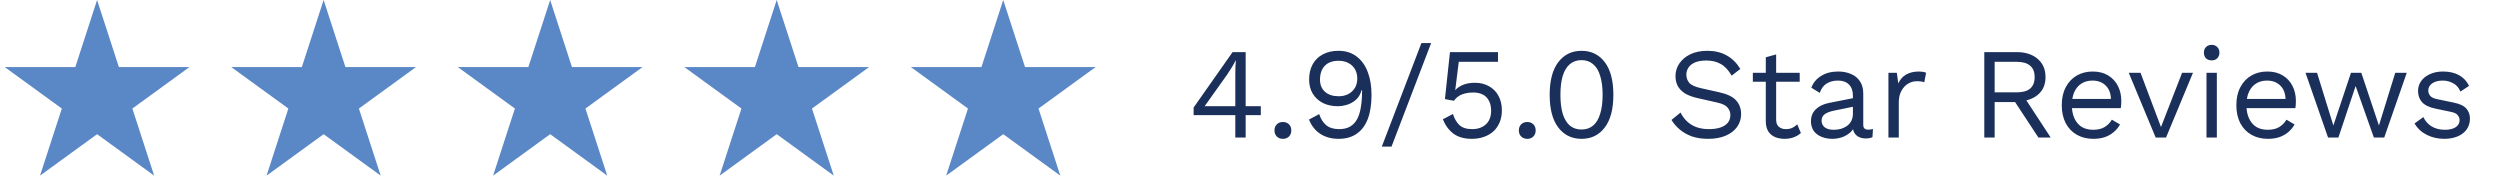 <?xml version="1.0"?>
<svg xmlns="http://www.w3.org/2000/svg" width="309" height="24" viewBox="0 0 309 24" fill="none">
<path d="M12 0L14.694 8.292H23.413L16.359 13.416L19.053 21.708L12 16.584L4.947 21.708L7.641 13.416L0.587 8.292H9.306L12 0Z" fill="#5A87C6"/>
<path d="M40 0L42.694 8.292H51.413L44.359 13.416L47.053 21.708L40 16.584L32.947 21.708L35.641 13.416L28.587 8.292H37.306L40 0Z" fill="#5A87C6"/>
<path d="M68 0L70.694 8.292H79.413L72.359 13.416L75.053 21.708L68 16.584L60.947 21.708L63.641 13.416L56.587 8.292H65.306L68 0Z" fill="#5A87C6"/>
<path d="M96 0L98.694 8.292H107.413L100.359 13.416L103.053 21.708L96 16.584L88.947 21.708L91.641 13.416L84.587 8.292H93.306L96 0Z" fill="#5A87C6"/>
<path d="M124 0L126.694 8.292H135.413L128.359 13.416L131.053 21.708L124 16.584L116.947 21.708L119.641 13.416L112.587 8.292H121.306L124 0Z" fill="#5A87C6"/>
<path d="M152.684 17V14.232H147.532V13.288L152.348 6.44H153.964V13.128H155.836V14.232H153.964V17H152.684ZM148.892 13.128H152.684V9.176C152.684 8.899 152.689 8.616 152.7 8.328C152.721 8.04 152.737 7.757 152.748 7.48H152.716C152.588 7.747 152.423 8.045 152.22 8.376C152.017 8.707 151.831 8.995 151.66 9.24L148.892 13.128ZM158.566 15.08C158.875 15.08 159.126 15.176 159.318 15.368C159.51 15.56 159.606 15.811 159.606 16.12C159.606 16.429 159.51 16.68 159.318 16.872C159.126 17.064 158.875 17.16 158.566 17.16C158.256 17.16 158.006 17.064 157.814 16.872C157.622 16.68 157.526 16.429 157.526 16.12C157.526 15.811 157.622 15.56 157.814 15.368C158.006 15.176 158.256 15.08 158.566 15.08ZM165.44 6.28C166.325 6.28 167.072 6.515 167.68 6.984C168.288 7.443 168.746 8.083 169.056 8.904C169.365 9.715 169.52 10.653 169.52 11.72C169.52 12.904 169.365 13.901 169.056 14.712C168.746 15.512 168.288 16.12 167.68 16.536C167.082 16.952 166.341 17.16 165.456 17.16C164.581 17.16 163.829 16.957 163.2 16.552C162.57 16.147 162.101 15.555 161.792 14.776L163.056 14.104C163.226 14.659 163.504 15.107 163.888 15.448C164.282 15.789 164.821 15.96 165.504 15.96C166.058 15.96 166.517 15.853 166.88 15.64C167.253 15.416 167.546 15.101 167.76 14.696C167.973 14.28 168.122 13.784 168.208 13.208C168.304 12.632 168.352 11.992 168.352 11.288C168.352 11.267 168.352 11.245 168.352 11.224C168.352 11.192 168.352 11.165 168.352 11.144H168.288C168.16 11.624 167.936 12.013 167.616 12.312C167.296 12.6 166.933 12.808 166.528 12.936C166.133 13.064 165.738 13.128 165.344 13.128C164.65 13.128 164.037 12.995 163.504 12.728C162.97 12.451 162.554 12.067 162.256 11.576C161.957 11.085 161.808 10.504 161.808 9.832C161.808 9.107 161.952 8.483 162.24 7.96C162.528 7.427 162.944 7.016 163.488 6.728C164.032 6.429 164.682 6.28 165.44 6.28ZM165.456 7.512C164.709 7.512 164.138 7.72 163.744 8.136C163.349 8.541 163.152 9.112 163.152 9.848C163.152 10.477 163.36 10.979 163.776 11.352C164.192 11.715 164.752 11.896 165.456 11.896C165.914 11.896 166.314 11.805 166.656 11.624C167.008 11.432 167.28 11.176 167.472 10.856C167.664 10.525 167.76 10.147 167.76 9.72C167.76 9.272 167.664 8.883 167.472 8.552C167.28 8.221 167.008 7.965 166.656 7.784C166.314 7.603 165.914 7.512 165.456 7.512ZM176.888 5.32L171.992 18.12H170.792L175.688 5.32H176.888ZM181.92 17.16C180.981 17.16 180.224 16.947 179.648 16.52C179.083 16.093 178.645 15.501 178.336 14.744L179.584 14.088C179.755 14.643 180.016 15.096 180.368 15.448C180.731 15.789 181.259 15.96 181.952 15.96C182.443 15.96 182.859 15.869 183.2 15.688C183.552 15.507 183.824 15.251 184.016 14.92C184.208 14.579 184.304 14.173 184.304 13.704C184.304 13.203 184.213 12.787 184.032 12.456C183.861 12.115 183.611 11.859 183.28 11.688C182.949 11.517 182.544 11.432 182.064 11.432C181.723 11.432 181.403 11.469 181.104 11.544C180.816 11.608 180.555 11.715 180.32 11.864C180.085 12.013 179.883 12.211 179.712 12.456L178.592 12.248L179.216 6.44H185.152V7.64H180.304L179.888 10.968L179.856 11.112H179.888C180.144 10.845 180.469 10.632 180.864 10.472C181.269 10.312 181.749 10.232 182.304 10.232C182.976 10.232 183.557 10.376 184.048 10.664C184.549 10.941 184.939 11.336 185.216 11.848C185.493 12.36 185.632 12.957 185.632 13.64C185.632 14.184 185.541 14.675 185.36 15.112C185.179 15.549 184.923 15.923 184.592 16.232C184.261 16.531 183.867 16.76 183.408 16.92C182.96 17.08 182.464 17.16 181.92 17.16ZM188.769 15.08C189.078 15.08 189.329 15.176 189.521 15.368C189.713 15.56 189.809 15.811 189.809 16.12C189.809 16.429 189.713 16.68 189.521 16.872C189.329 17.064 189.078 17.16 188.769 17.16C188.459 17.16 188.209 17.064 188.017 16.872C187.825 16.68 187.729 16.429 187.729 16.12C187.729 15.811 187.825 15.56 188.017 15.368C188.209 15.176 188.459 15.08 188.769 15.08ZM195.476 17.16C194.281 17.16 193.327 16.696 192.612 15.768C191.897 14.84 191.54 13.491 191.54 11.72C191.54 9.949 191.897 8.6 192.612 7.672C193.327 6.744 194.281 6.28 195.476 6.28C196.681 6.28 197.636 6.744 198.34 7.672C199.055 8.6 199.412 9.949 199.412 11.72C199.412 13.491 199.055 14.84 198.34 15.768C197.636 16.696 196.681 17.16 195.476 17.16ZM195.476 16.008C196.041 16.008 196.516 15.848 196.9 15.528C197.295 15.197 197.588 14.712 197.78 14.072C197.983 13.432 198.084 12.648 198.084 11.72C198.084 10.792 197.983 10.008 197.78 9.368C197.588 8.728 197.295 8.248 196.9 7.928C196.516 7.597 196.041 7.432 195.476 7.432C194.911 7.432 194.431 7.597 194.036 7.928C193.652 8.248 193.359 8.728 193.156 9.368C192.964 10.008 192.868 10.792 192.868 11.72C192.868 12.648 192.964 13.432 193.156 14.072C193.359 14.712 193.652 15.197 194.036 15.528C194.431 15.848 194.911 16.008 195.476 16.008ZM211.026 6.28C211.954 6.28 212.754 6.472 213.426 6.856C214.098 7.229 214.658 7.784 215.106 8.52L214.034 9.352C213.64 8.669 213.192 8.189 212.69 7.912C212.2 7.624 211.602 7.48 210.898 7.48C210.333 7.48 209.864 7.56 209.49 7.72C209.128 7.88 208.861 8.093 208.69 8.36C208.52 8.616 208.434 8.909 208.434 9.24C208.434 9.613 208.552 9.944 208.786 10.232C209.021 10.509 209.49 10.728 210.194 10.888L212.482 11.4C213.496 11.624 214.2 11.965 214.594 12.424C215 12.872 215.202 13.432 215.202 14.104C215.202 14.701 215.032 15.235 214.69 15.704C214.36 16.163 213.89 16.52 213.282 16.776C212.674 17.032 211.96 17.16 211.138 17.16C210.37 17.16 209.693 17.059 209.106 16.856C208.53 16.643 208.034 16.36 207.618 16.008C207.202 15.656 206.861 15.261 206.594 14.824L207.714 13.912C207.917 14.317 208.178 14.675 208.498 14.984C208.818 15.293 209.202 15.533 209.65 15.704C210.109 15.875 210.632 15.96 211.218 15.96C211.762 15.96 212.232 15.896 212.626 15.768C213.032 15.629 213.341 15.432 213.554 15.176C213.768 14.909 213.874 14.589 213.874 14.216C213.874 13.875 213.762 13.571 213.538 13.304C213.314 13.027 212.893 12.819 212.274 12.68L209.794 12.12C209.144 11.971 208.616 11.768 208.21 11.512C207.816 11.245 207.528 10.936 207.346 10.584C207.176 10.221 207.09 9.832 207.09 9.416C207.09 8.851 207.245 8.333 207.554 7.864C207.874 7.384 208.328 7 208.914 6.712C209.512 6.424 210.216 6.28 211.026 6.28ZM219.532 6.728V14.792C219.532 15.187 219.644 15.48 219.868 15.672C220.092 15.864 220.38 15.96 220.732 15.96C221.042 15.96 221.308 15.907 221.532 15.8C221.756 15.693 221.959 15.549 222.14 15.368L222.588 16.44C222.343 16.664 222.05 16.84 221.708 16.968C221.378 17.096 220.994 17.16 220.556 17.16C220.151 17.16 219.772 17.091 219.42 16.952C219.068 16.803 218.786 16.573 218.572 16.264C218.37 15.944 218.263 15.528 218.252 15.016V7.08L219.532 6.728ZM222.444 9V10.104H216.652V9H222.444ZM229.019 11.832C229.019 11.235 228.859 10.776 228.539 10.456C228.219 10.125 227.766 9.96 227.179 9.96C226.625 9.96 226.155 10.083 225.771 10.328C225.387 10.563 225.105 10.947 224.923 11.48L223.883 10.84C224.097 10.243 224.491 9.763 225.067 9.4C225.643 9.027 226.358 8.84 227.211 8.84C227.787 8.84 228.31 8.941 228.779 9.144C229.249 9.336 229.617 9.635 229.883 10.04C230.161 10.435 230.299 10.947 230.299 11.576V15.448C230.299 15.832 230.502 16.024 230.907 16.024C231.11 16.024 231.307 15.997 231.499 15.944L231.435 16.952C231.222 17.059 230.945 17.112 230.603 17.112C230.294 17.112 230.017 17.053 229.771 16.936C229.526 16.819 229.334 16.643 229.195 16.408C229.057 16.163 228.987 15.859 228.987 15.496V15.336L229.307 15.384C229.179 15.8 228.961 16.141 228.651 16.408C228.342 16.664 227.995 16.856 227.611 16.984C227.227 17.101 226.849 17.16 226.475 17.16C226.006 17.16 225.569 17.08 225.163 16.92C224.758 16.76 224.433 16.52 224.187 16.2C223.953 15.869 223.835 15.464 223.835 14.984C223.835 14.387 224.033 13.896 224.427 13.512C224.833 13.117 225.393 12.851 226.107 12.712L229.275 12.088V13.144L226.699 13.672C226.177 13.779 225.787 13.928 225.531 14.12C225.275 14.312 225.147 14.579 225.147 14.92C225.147 15.251 225.275 15.523 225.531 15.736C225.798 15.939 226.171 16.04 226.651 16.04C226.961 16.04 227.254 16.003 227.531 15.928C227.819 15.843 228.075 15.72 228.299 15.56C228.523 15.389 228.699 15.181 228.827 14.936C228.955 14.68 229.019 14.381 229.019 14.04V11.832ZM233.41 17V9H234.45L234.626 10.312C234.85 9.821 235.175 9.453 235.602 9.208C236.039 8.963 236.567 8.84 237.186 8.84C237.325 8.84 237.474 8.851 237.634 8.872C237.805 8.893 237.949 8.936 238.066 9L237.842 10.168C237.725 10.125 237.597 10.093 237.458 10.072C237.319 10.051 237.122 10.04 236.866 10.04C236.535 10.04 236.199 10.136 235.858 10.328C235.527 10.52 235.25 10.813 235.026 11.208C234.802 11.592 234.69 12.083 234.69 12.68V17H233.41ZM249.259 6.44C250.337 6.44 251.201 6.717 251.851 7.272C252.502 7.827 252.827 8.579 252.827 9.528C252.827 10.477 252.497 11.219 251.835 11.752C251.185 12.275 250.321 12.536 249.243 12.536L249.131 12.616H246.539V17H245.259V6.44H249.259ZM249.243 11.416C250.001 11.416 250.561 11.261 250.923 10.952C251.297 10.632 251.483 10.157 251.483 9.528C251.483 8.899 251.297 8.429 250.923 8.12C250.561 7.8 250.001 7.64 249.243 7.64H246.539V11.416H249.243ZM249.979 11.672L253.467 17H251.947L248.907 12.376L249.979 11.672ZM258.738 17.16C257.981 17.16 257.304 16.995 256.706 16.664C256.12 16.333 255.661 15.859 255.33 15.24C255 14.611 254.834 13.864 254.834 13C254.834 12.136 255 11.395 255.33 10.776C255.661 10.147 256.114 9.667 256.69 9.336C257.266 9.005 257.922 8.84 258.658 8.84C259.405 8.84 260.04 9 260.562 9.32C261.096 9.64 261.501 10.077 261.778 10.632C262.056 11.176 262.194 11.789 262.194 12.472C262.194 12.653 262.189 12.819 262.178 12.968C262.168 13.117 262.152 13.251 262.13 13.368H255.666V12.232H261.57L260.914 12.36C260.914 11.592 260.701 11 260.274 10.584C259.858 10.168 259.309 9.96 258.626 9.96C258.104 9.96 257.65 10.083 257.266 10.328C256.893 10.563 256.6 10.909 256.386 11.368C256.184 11.816 256.082 12.36 256.082 13C256.082 13.629 256.189 14.173 256.402 14.632C256.616 15.091 256.914 15.443 257.298 15.688C257.693 15.923 258.162 16.04 258.706 16.04C259.293 16.04 259.768 15.928 260.13 15.704C260.504 15.48 260.802 15.176 261.026 14.792L262.034 15.384C261.832 15.747 261.57 16.061 261.25 16.328C260.941 16.595 260.573 16.803 260.146 16.952C259.73 17.091 259.261 17.16 258.738 17.16ZM269.706 9H271.05L267.722 17H266.442L263.114 9H264.57L267.098 15.704L269.706 9ZM273.362 7.464C273.074 7.464 272.84 7.379 272.658 7.208C272.488 7.027 272.402 6.792 272.402 6.504C272.402 6.216 272.488 5.987 272.658 5.816C272.84 5.635 273.074 5.544 273.362 5.544C273.65 5.544 273.88 5.635 274.05 5.816C274.232 5.987 274.322 6.216 274.322 6.504C274.322 6.792 274.232 7.027 274.05 7.208C273.88 7.379 273.65 7.464 273.362 7.464ZM274.002 9V17H272.722V9H274.002ZM280.316 17.16C279.559 17.16 278.882 16.995 278.284 16.664C277.698 16.333 277.239 15.859 276.908 15.24C276.578 14.611 276.412 13.864 276.412 13C276.412 12.136 276.578 11.395 276.908 10.776C277.239 10.147 277.692 9.667 278.268 9.336C278.844 9.005 279.5 8.84 280.236 8.84C280.983 8.84 281.618 9 282.14 9.32C282.674 9.64 283.079 10.077 283.356 10.632C283.634 11.176 283.772 11.789 283.772 12.472C283.772 12.653 283.767 12.819 283.756 12.968C283.746 13.117 283.73 13.251 283.708 13.368H277.244V12.232H283.148L282.492 12.36C282.492 11.592 282.279 11 281.852 10.584C281.436 10.168 280.887 9.96 280.204 9.96C279.682 9.96 279.228 10.083 278.844 10.328C278.471 10.563 278.178 10.909 277.964 11.368C277.762 11.816 277.66 12.36 277.66 13C277.66 13.629 277.767 14.173 277.98 14.632C278.194 15.091 278.492 15.443 278.876 15.688C279.271 15.923 279.74 16.04 280.284 16.04C280.871 16.04 281.346 15.928 281.708 15.704C282.082 15.48 282.38 15.176 282.604 14.792L283.612 15.384C283.41 15.747 283.148 16.061 282.828 16.328C282.519 16.595 282.151 16.803 281.724 16.952C281.308 17.091 280.839 17.16 280.316 17.16ZM296.051 9H297.475L294.691 17H293.411L291.155 10.632L289.027 17H287.747L284.963 9H286.387L288.403 15.512L290.579 9H291.859L294.035 15.512L296.051 9ZM302.102 17.16C301.324 17.16 300.604 16.995 299.942 16.664C299.292 16.333 298.79 15.864 298.438 15.256L299.526 14.472C299.761 14.963 300.102 15.347 300.55 15.624C301.009 15.901 301.558 16.04 302.198 16.04C302.764 16.04 303.206 15.933 303.526 15.72C303.846 15.496 304.006 15.208 304.006 14.856C304.006 14.632 303.932 14.429 303.782 14.248C303.644 14.056 303.372 13.917 302.966 13.832L301.046 13.432C300.268 13.272 299.708 13.005 299.366 12.632C299.036 12.259 298.87 11.795 298.87 11.24C298.87 10.803 298.993 10.403 299.238 10.04C299.494 9.677 299.852 9.389 300.31 9.176C300.78 8.952 301.329 8.84 301.958 8.84C302.748 8.84 303.414 8.995 303.958 9.304C304.502 9.613 304.908 10.051 305.174 10.616L304.102 11.32C303.921 10.851 303.628 10.509 303.222 10.296C302.817 10.072 302.396 9.96 301.958 9.96C301.574 9.96 301.244 10.013 300.966 10.12C300.7 10.227 300.492 10.376 300.342 10.568C300.204 10.749 300.134 10.957 300.134 11.192C300.134 11.427 300.214 11.645 300.374 11.848C300.534 12.04 300.833 12.179 301.27 12.264L303.27 12.68C304.017 12.829 304.54 13.075 304.838 13.416C305.137 13.757 305.286 14.173 305.286 14.664C305.286 15.165 305.153 15.608 304.886 15.992C304.62 16.365 304.246 16.653 303.766 16.856C303.286 17.059 302.732 17.16 302.102 17.16Z" fill="#1A2F5A"/>
</svg>
